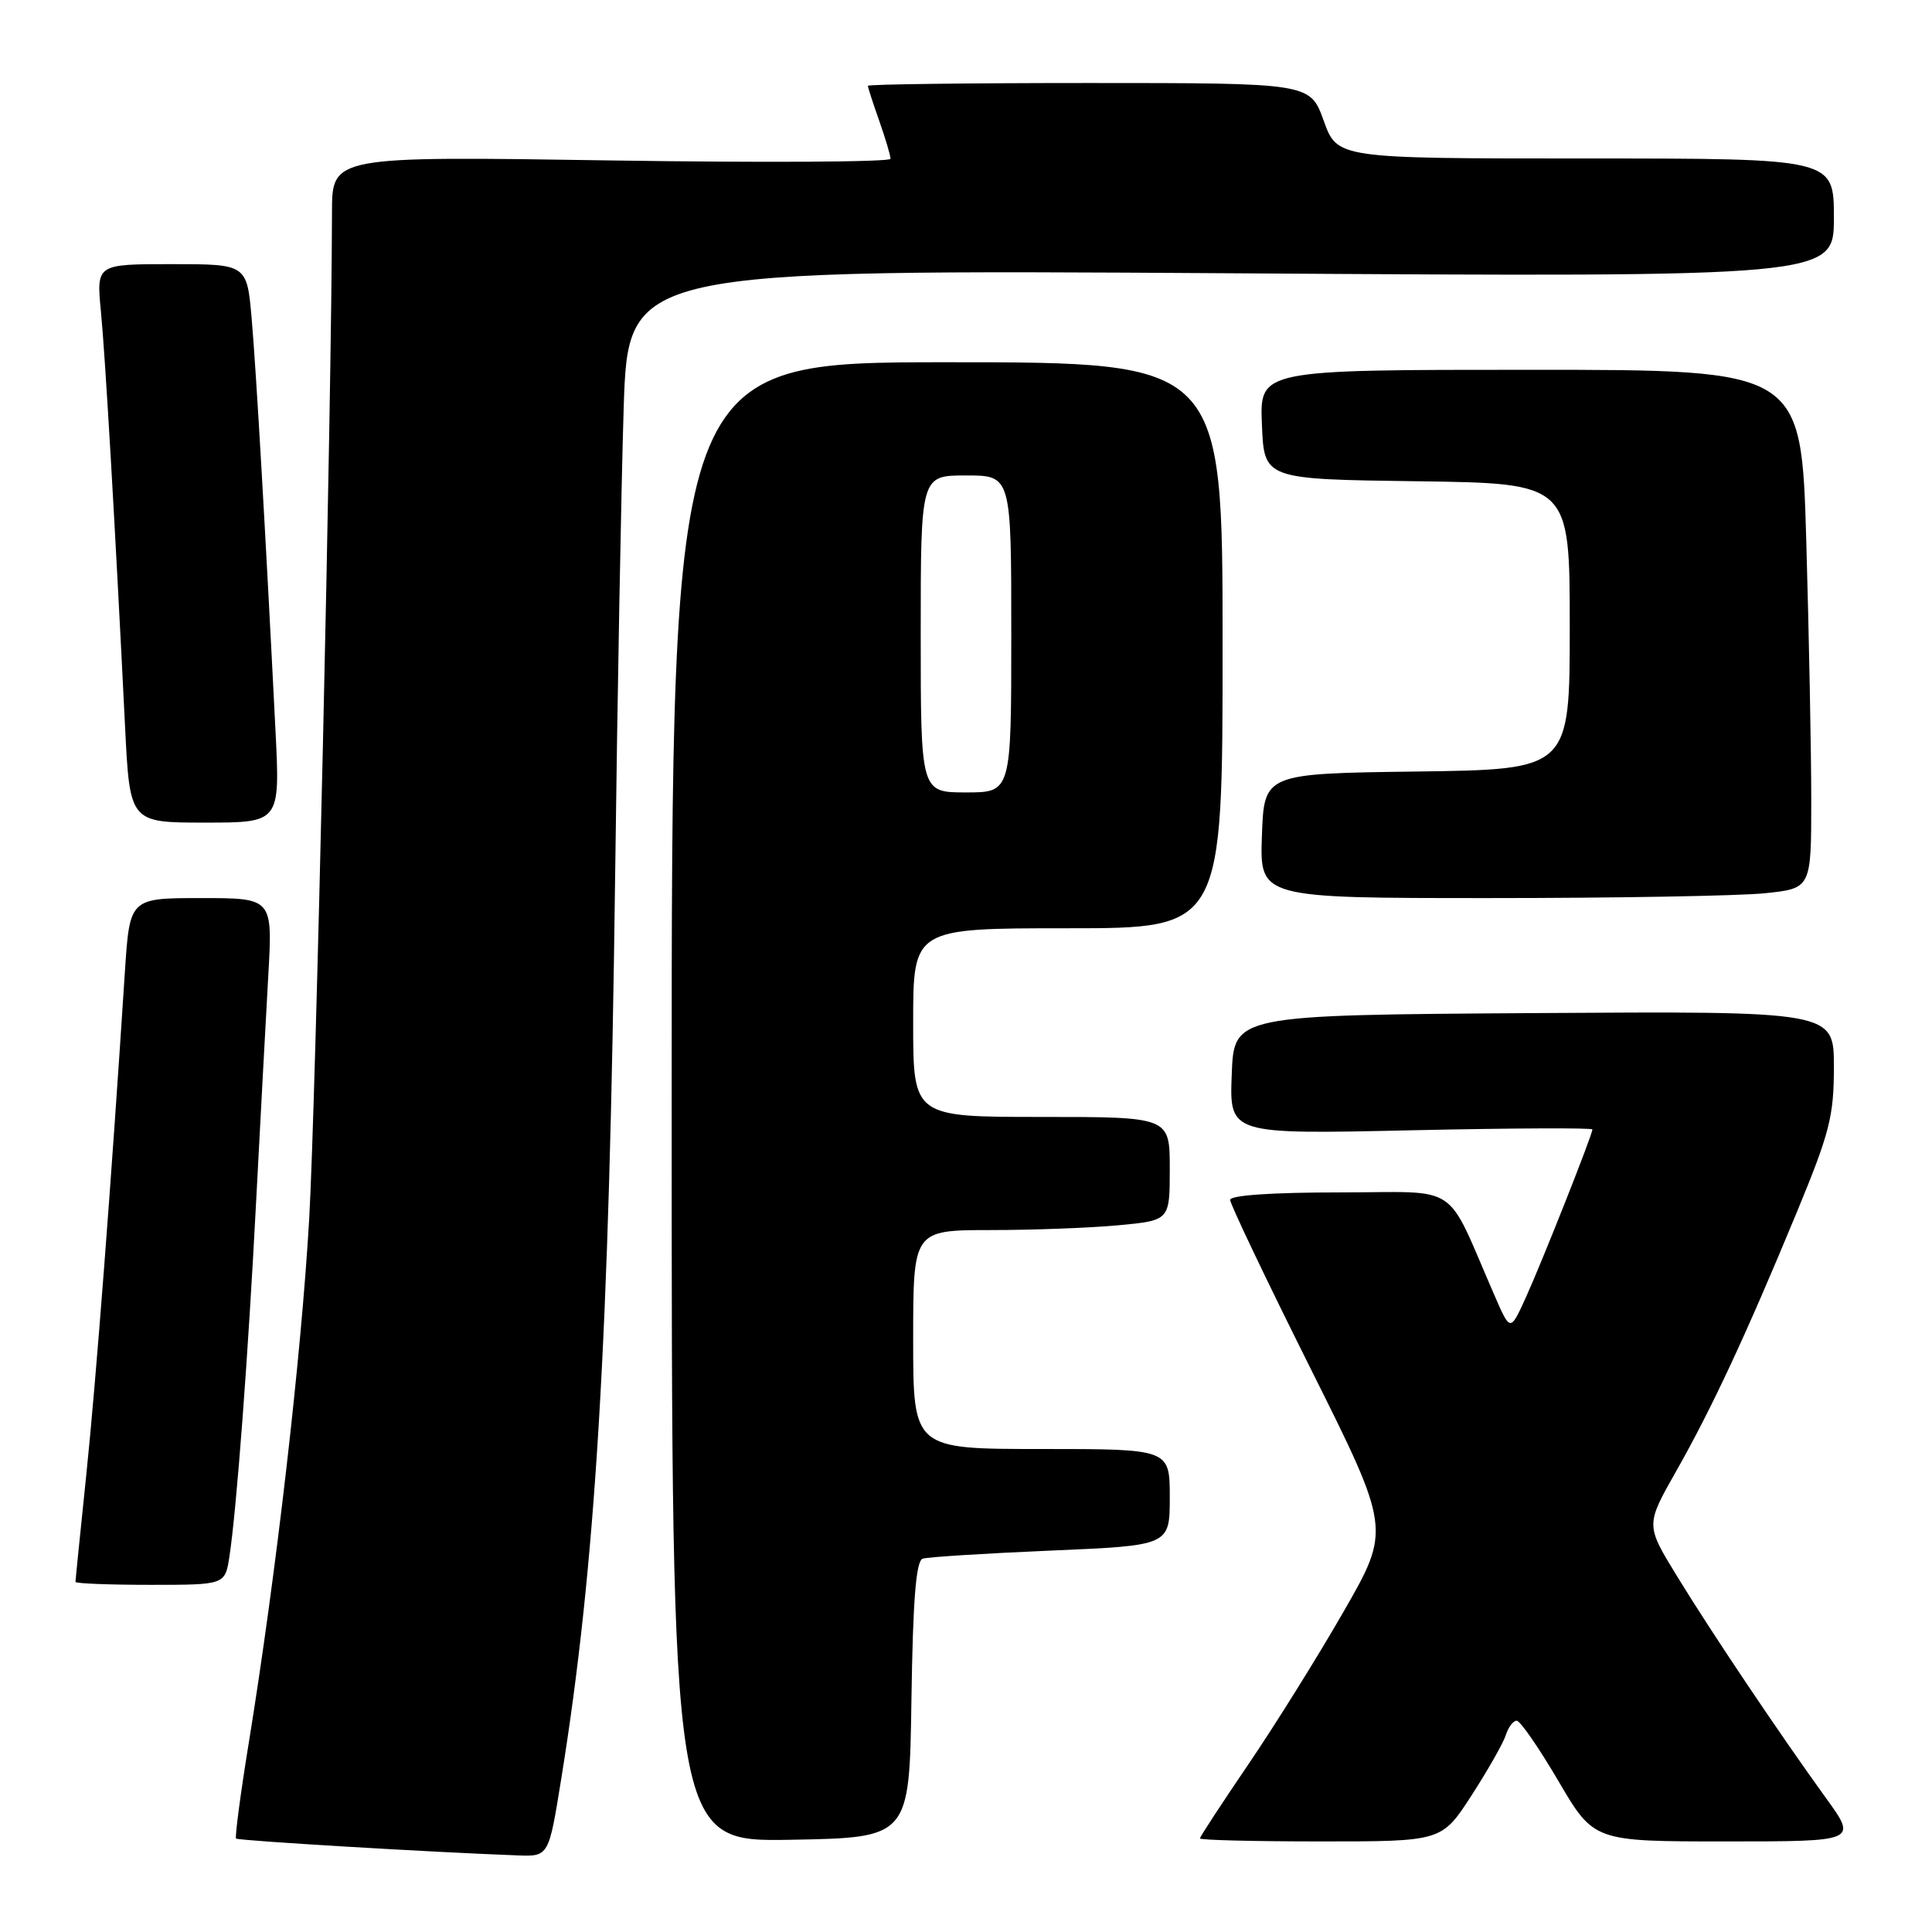<?xml version="1.0" encoding="UTF-8" standalone="no"?>
<!DOCTYPE svg PUBLIC "-//W3C//DTD SVG 1.1//EN" "http://www.w3.org/Graphics/SVG/1.1/DTD/svg11.dtd" >
<svg xmlns="http://www.w3.org/2000/svg" xmlns:xlink="http://www.w3.org/1999/xlink" version="1.1" viewBox="0 0 256 256">
 <g >
 <path fill="currentColor"
d=" M 74.36 235.75 C 78.95 207.36 80.73 177.42 81.51 116.00 C 81.81 92.08 82.32 64.22 82.64 54.11 C 83.23 35.71 83.23 35.71 163.11 36.21 C 243.00 36.72 243.00 36.72 243.00 28.86 C 243.00 21.00 243.00 21.00 210.10 21.00 C 177.20 21.00 177.20 21.00 175.40 16.00 C 173.60 11.00 173.60 11.00 144.30 11.00 C 128.19 11.00 115.00 11.17 115.00 11.37 C 115.00 11.58 115.67 13.66 116.50 16.00 C 117.32 18.34 118.00 20.61 118.00 21.04 C 118.00 21.47 101.35 21.57 81.00 21.26 C 44.00 20.69 44.00 20.69 43.99 28.10 C 43.95 53.21 41.84 146.46 40.97 161.50 C 39.91 179.79 36.61 208.46 32.97 230.90 C 31.86 237.71 31.11 243.44 31.28 243.62 C 31.57 243.90 57.34 245.44 68.60 245.85 C 72.71 246.00 72.71 246.00 74.36 235.75 Z  M 120.77 225.21 C 120.97 211.84 121.38 206.81 122.27 206.53 C 122.95 206.31 130.59 205.83 139.25 205.46 C 155.00 204.79 155.00 204.79 155.00 198.39 C 155.00 192.00 155.00 192.00 138.00 192.00 C 121.00 192.00 121.00 192.00 121.00 177.50 C 121.00 163.00 121.00 163.00 131.25 162.99 C 136.89 162.99 144.54 162.70 148.25 162.35 C 155.00 161.71 155.00 161.71 155.00 154.86 C 155.00 148.00 155.00 148.00 138.00 148.00 C 121.00 148.00 121.00 148.00 121.00 135.50 C 121.00 123.00 121.00 123.00 141.50 123.00 C 162.00 123.00 162.00 123.00 162.00 85.50 C 162.00 48.00 162.00 48.00 125.50 48.00 C 89.00 48.00 89.00 48.00 89.00 146.03 C 89.00 244.05 89.00 244.05 104.75 243.78 C 120.50 243.50 120.50 243.50 120.77 225.21 Z  M 194.99 237.90 C 197.15 234.55 199.20 230.95 199.53 229.90 C 199.86 228.86 200.51 228.00 200.97 228.00 C 201.43 228.00 203.92 231.60 206.50 236.00 C 211.19 244.00 211.19 244.00 228.65 244.00 C 246.11 244.00 246.11 244.00 241.95 238.25 C 235.73 229.64 226.80 216.35 222.17 208.78 C 218.06 202.07 218.06 202.07 222.09 194.96 C 226.86 186.55 231.38 176.84 238.09 160.62 C 242.45 150.06 243.00 147.92 243.00 141.36 C 243.00 133.98 243.00 133.98 203.25 134.24 C 163.50 134.50 163.50 134.50 163.21 142.40 C 162.91 150.30 162.91 150.30 186.96 149.77 C 200.18 149.48 211.00 149.43 211.00 149.66 C 211.00 150.37 204.31 167.25 202.16 171.97 C 200.12 176.45 200.12 176.45 198.06 171.72 C 191.36 156.37 193.80 158.00 177.54 158.00 C 168.57 158.00 163.00 158.38 163.00 158.99 C 163.00 159.54 167.79 169.59 173.65 181.32 C 184.30 202.64 184.30 202.64 178.02 213.57 C 174.57 219.58 168.87 228.71 165.37 233.85 C 161.87 239.00 159.00 243.38 159.00 243.60 C 159.00 243.82 166.21 244.00 175.02 244.00 C 191.04 244.00 191.04 244.00 194.99 237.90 Z  M 30.40 206.25 C 31.35 200.04 32.88 179.68 33.95 159.00 C 34.51 148.28 35.23 134.89 35.55 129.25 C 36.13 119.00 36.13 119.00 26.66 119.00 C 17.19 119.00 17.19 119.00 16.55 128.75 C 14.74 156.77 12.72 183.00 11.44 195.36 C 10.65 202.98 10.00 209.39 10.00 209.61 C 10.00 209.82 14.46 210.00 19.91 210.00 C 29.82 210.00 29.82 210.00 30.40 206.25 Z  M 233.85 118.36 C 240.00 117.72 240.00 117.72 240.00 106.02 C 240.00 99.59 239.70 84.13 239.34 71.66 C 238.68 49.00 238.68 49.00 202.80 49.00 C 166.91 49.00 166.91 49.00 167.21 56.25 C 167.50 63.50 167.50 63.50 187.75 63.77 C 208.00 64.04 208.00 64.04 208.00 83.00 C 208.00 101.96 208.00 101.96 187.75 102.23 C 167.50 102.50 167.50 102.50 167.21 110.75 C 166.92 119.00 166.92 119.00 197.31 119.00 C 214.03 119.00 230.47 118.71 233.85 118.36 Z  M 36.50 96.75 C 35.19 70.63 33.95 49.19 33.35 42.25 C 32.72 35.00 32.72 35.00 22.75 35.00 C 12.77 35.00 12.77 35.00 13.37 41.25 C 13.95 47.24 15.23 69.19 16.57 96.25 C 17.20 109.00 17.20 109.00 27.16 109.00 C 37.12 109.00 37.12 109.00 36.50 96.75 Z  M 122.00 84.00 C 122.00 63.00 122.00 63.00 128.00 63.00 C 134.00 63.00 134.00 63.00 134.00 84.00 C 134.00 105.00 134.00 105.00 128.00 105.00 C 122.00 105.00 122.00 105.00 122.00 84.00 Z "/>
</g>
</svg>